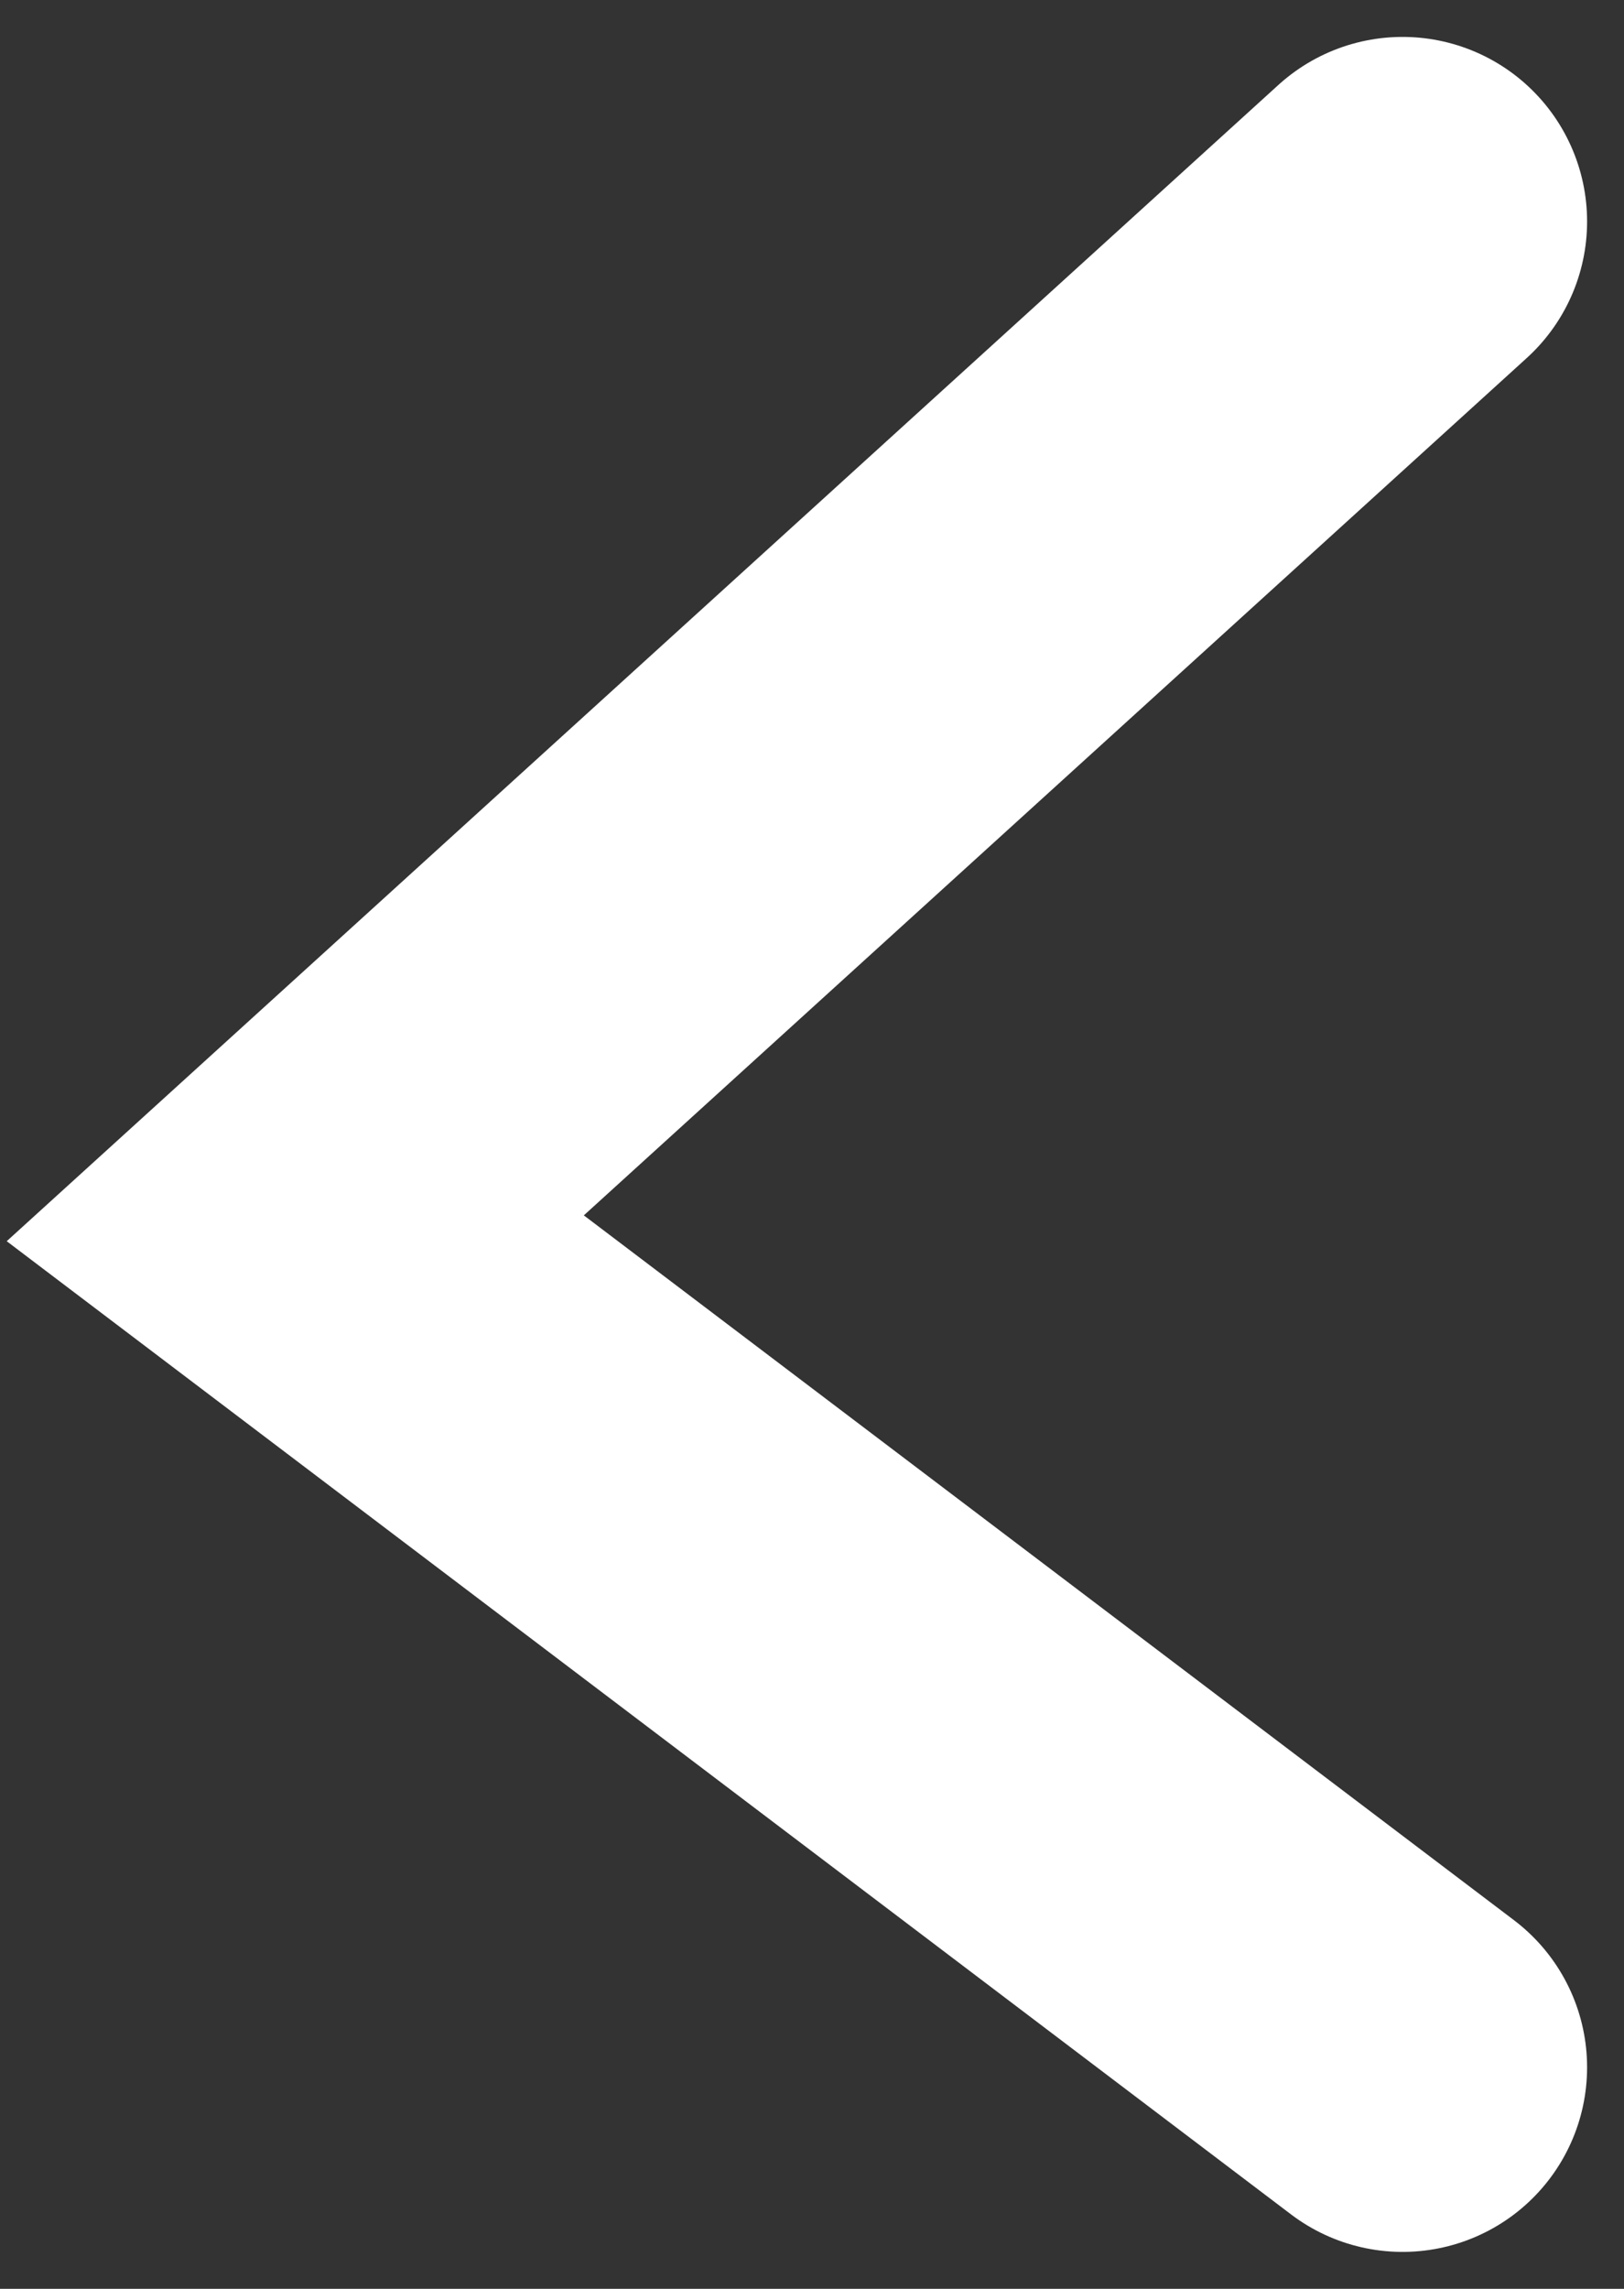 <svg width="22" height="31" viewBox="0 0 22 31" fill="none" xmlns="http://www.w3.org/2000/svg">
<rect x="0" y="0" width="22" height="31" fill="#333333" stroke="none"/>
<path d="M19 3L4 16.636L19 28" stroke="white" stroke-width="5" stroke-linecap="round"/>
</svg>
